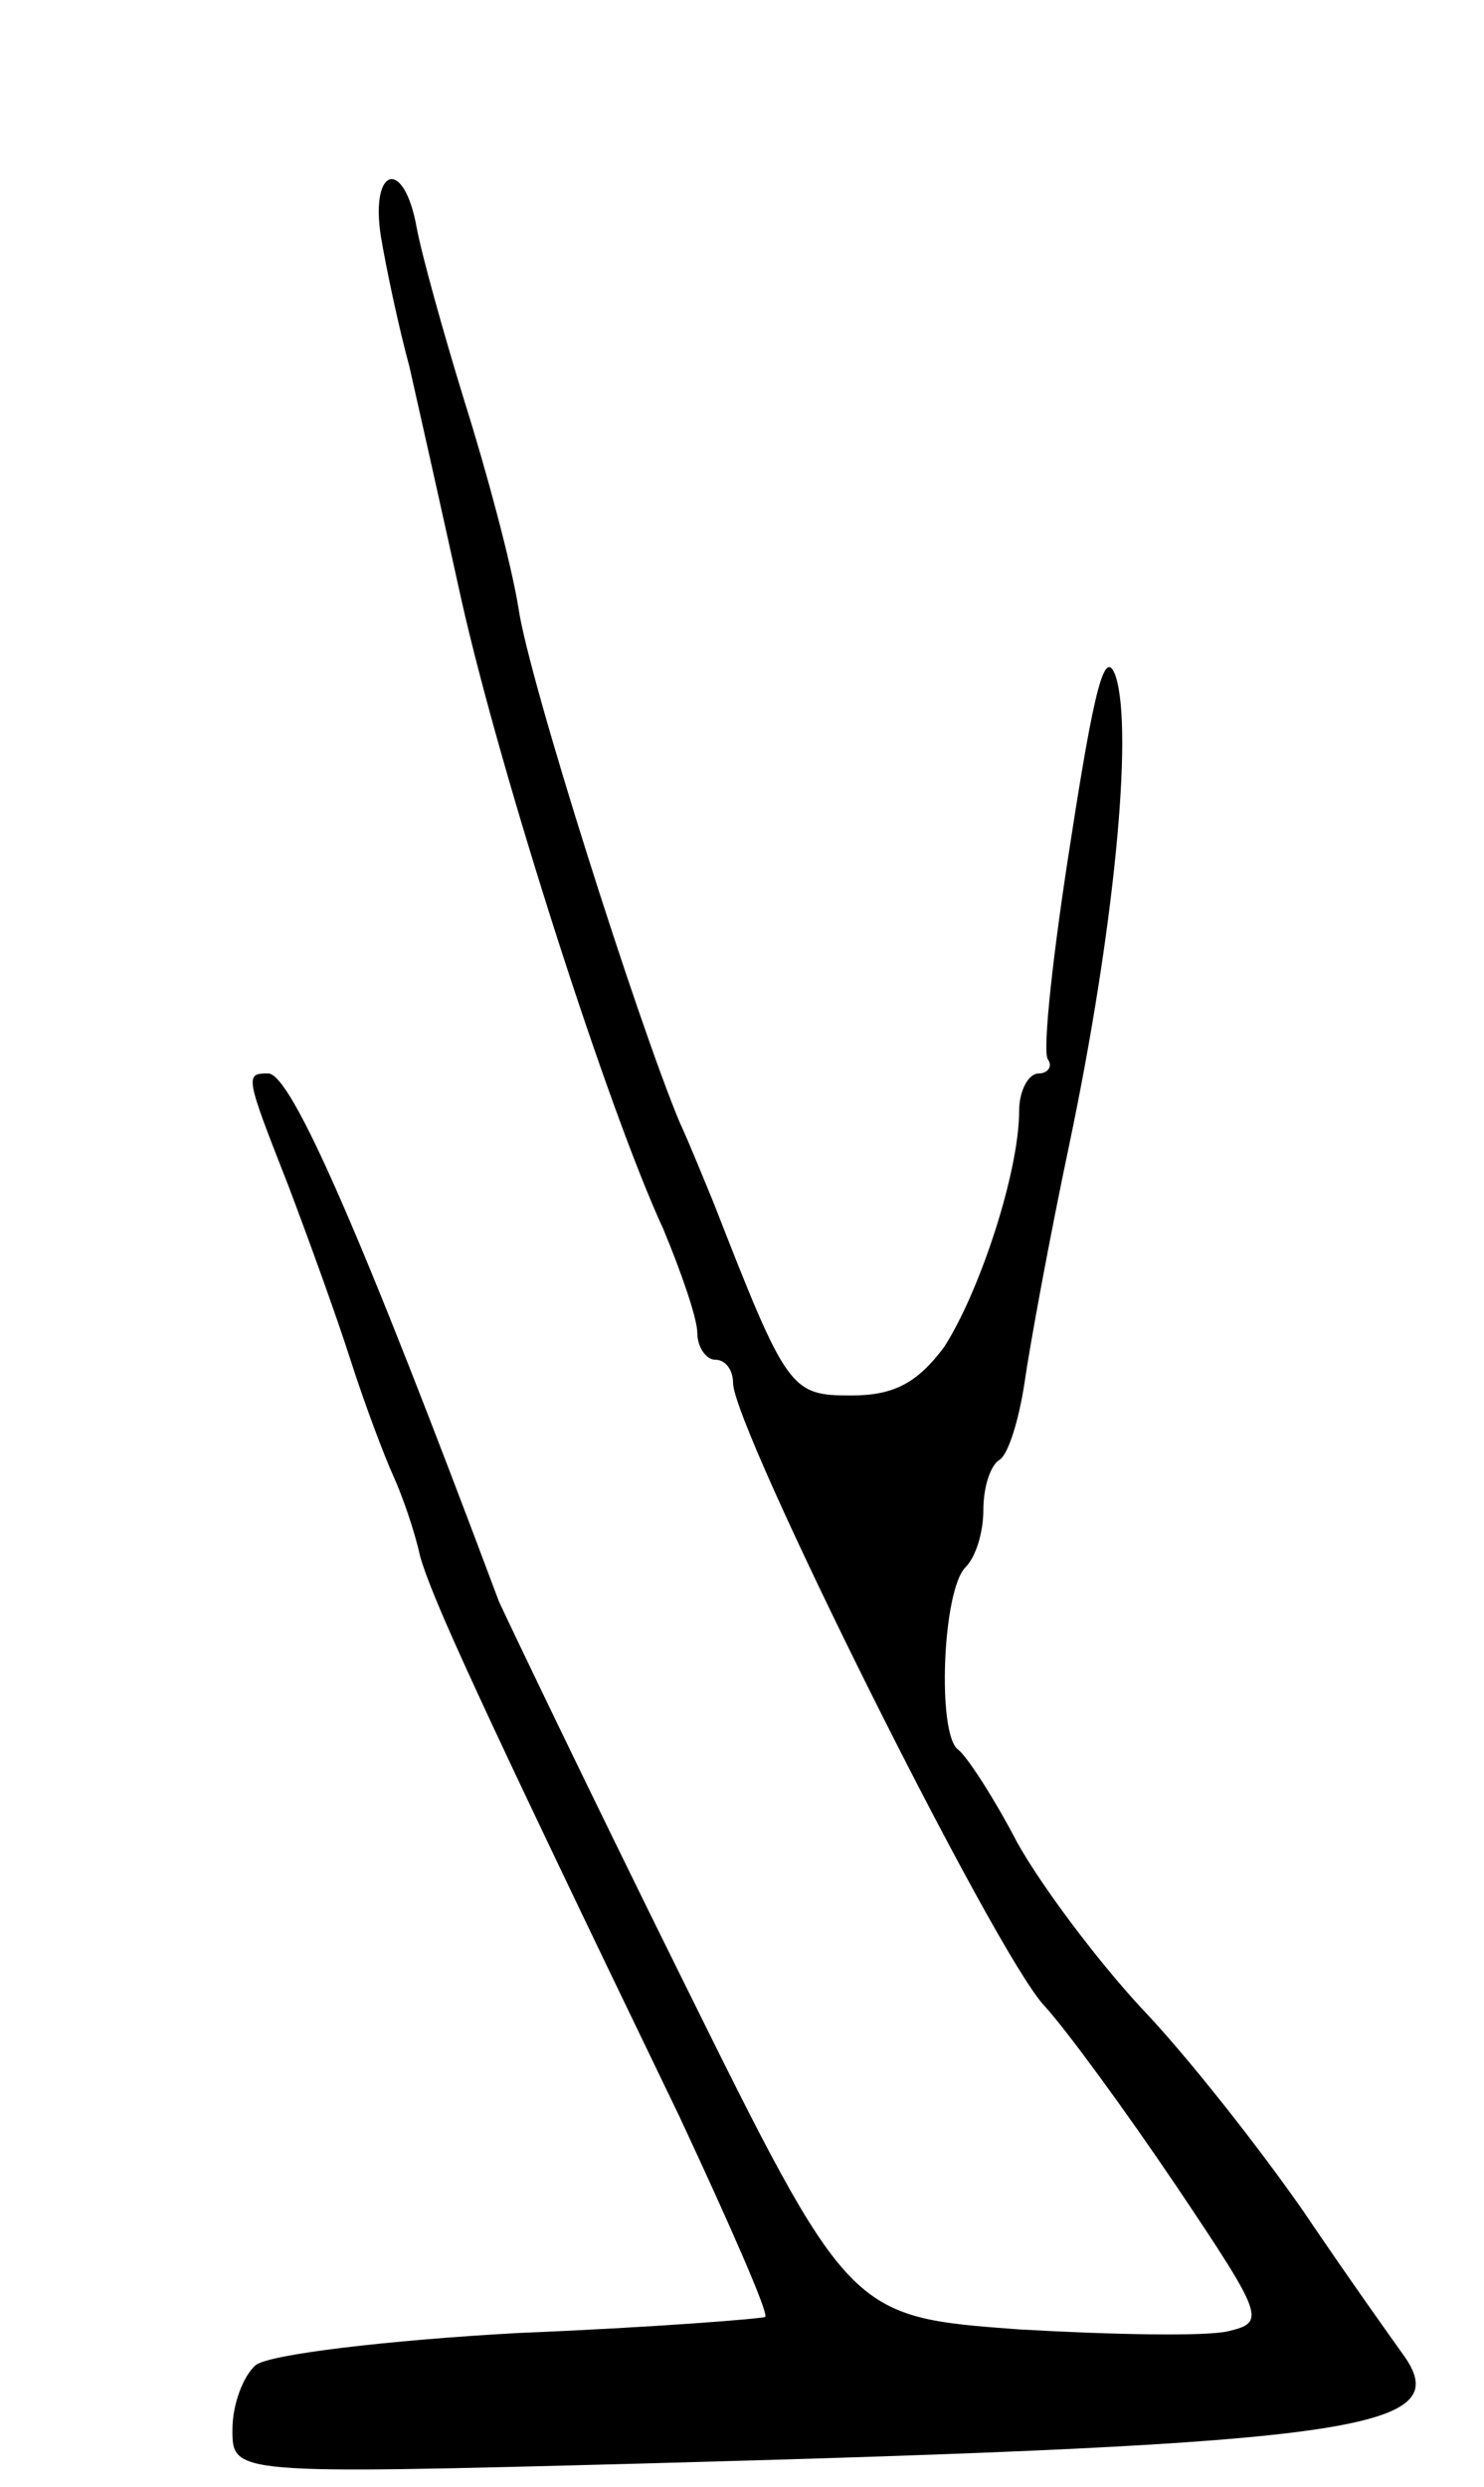 <svg version="1.0" xmlns="http://www.w3.org/2000/svg"
 width="83pt" height="139pt" viewBox="0 0 83 139"
 preserveAspectRatio="xMidYMid meet">
<g transform="translate(0,139) scale(0.1,-0.1)"
fill="#000000" stroke="none">
<path d="M213 1258 c3 -18 10 -51 16 -73 5 -22 18 -80 29 -130 22 -98 82 -285
113 -352 10 -24 19 -50 19 -58 0 -8 5 -15 10 -15 6 0 10 -6 10 -13 0 -25 146
-318 174 -348 12 -13 45 -58 74 -101 49 -73 50 -76 29 -81 -12 -3 -65 -2 -117
1 -95 7 -95 7 -189 197 -52 105 -97 199 -102 210 -76 203 -116 295 -129 295
-13 0 -13 -1 11 -62 11 -29 27 -73 35 -98 8 -25 19 -54 24 -65 5 -11 12 -31
15 -45 7 -24 31 -77 145 -313 28 -60 50 -110 48 -112 -1 -1 -64 -6 -138 -9
-73 -4 -140 -12 -147 -18 -7 -6 -13 -22 -13 -36 0 -25 0 -25 228 -19 406 11
458 19 426 62 -5 7 -30 42 -55 79 -25 36 -66 88 -91 114 -24 26 -55 67 -69 92
-13 25 -28 48 -33 52 -12 8 -9 89 4 102 6 6 10 20 10 32 0 13 4 25 9 28 5 3
11 23 14 43 3 21 14 81 25 133 25 119 36 231 26 262 -6 17 -12 -7 -25 -91 -10
-63 -16 -118 -13 -123 3 -4 0 -8 -5 -8 -6 0 -11 -10 -11 -21 0 -34 -22 -101
-42 -132 -15 -20 -28 -27 -52 -27 -34 0 -36 3 -77 108 -5 12 -13 32 -19 45
-23 55 -84 246 -90 287 -4 25 -18 77 -30 115 -12 39 -24 82 -27 98 -7 39 -26
34 -20 -5z"/>
</g>
</svg>
